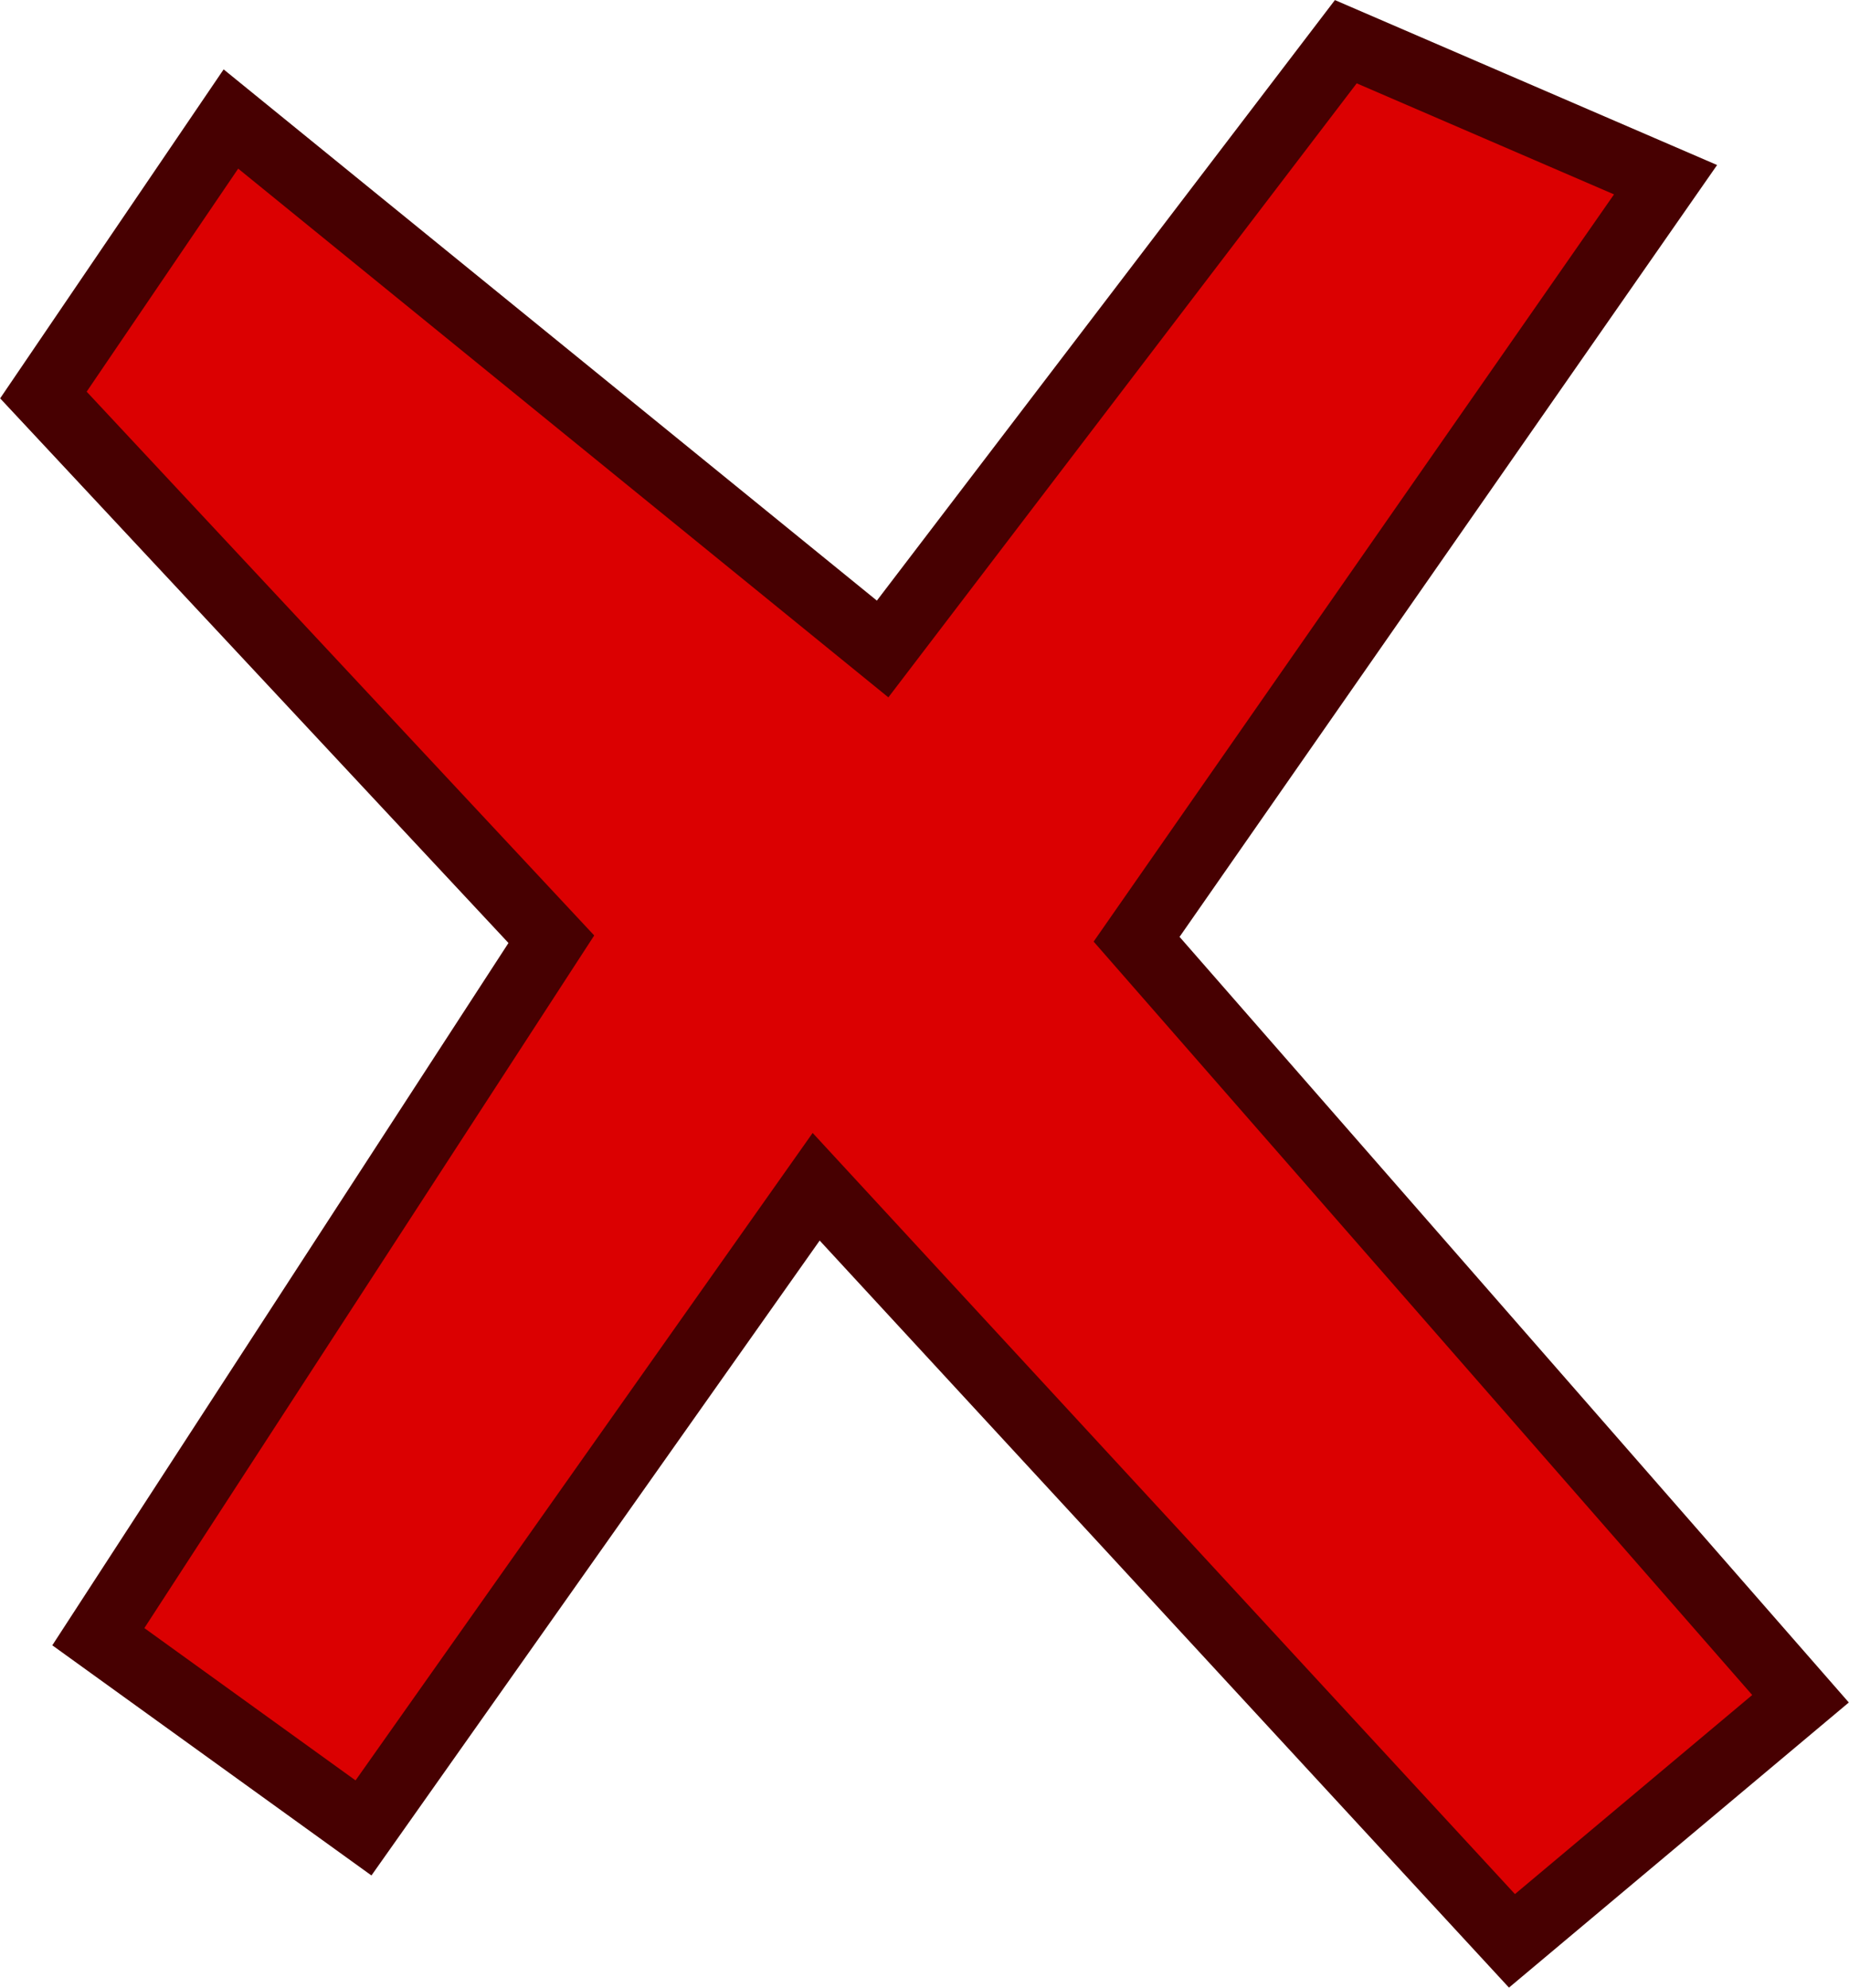 <svg xmlns="http://www.w3.org/2000/svg" viewBox="0 0 54.53 58.62"><defs><style>.cls-1{fill:#db0001;stroke:#470001;stroke-miterlimit:10;stroke-width:2px;}</style></defs><g id="Layer_2" data-name="Layer 2"><g id="PAGE11"><polygon class="cls-1" points="1.28 11.65 16.26 27.7 2.9 48.27 10.72 53.91 24.07 35 44.59 57.24 53.1 50.1 33.52 27.7 49.12 5.3 39.69 1.23 26.03 19.14 6.81 3.51 1.28 11.65"/></g></g></svg>
